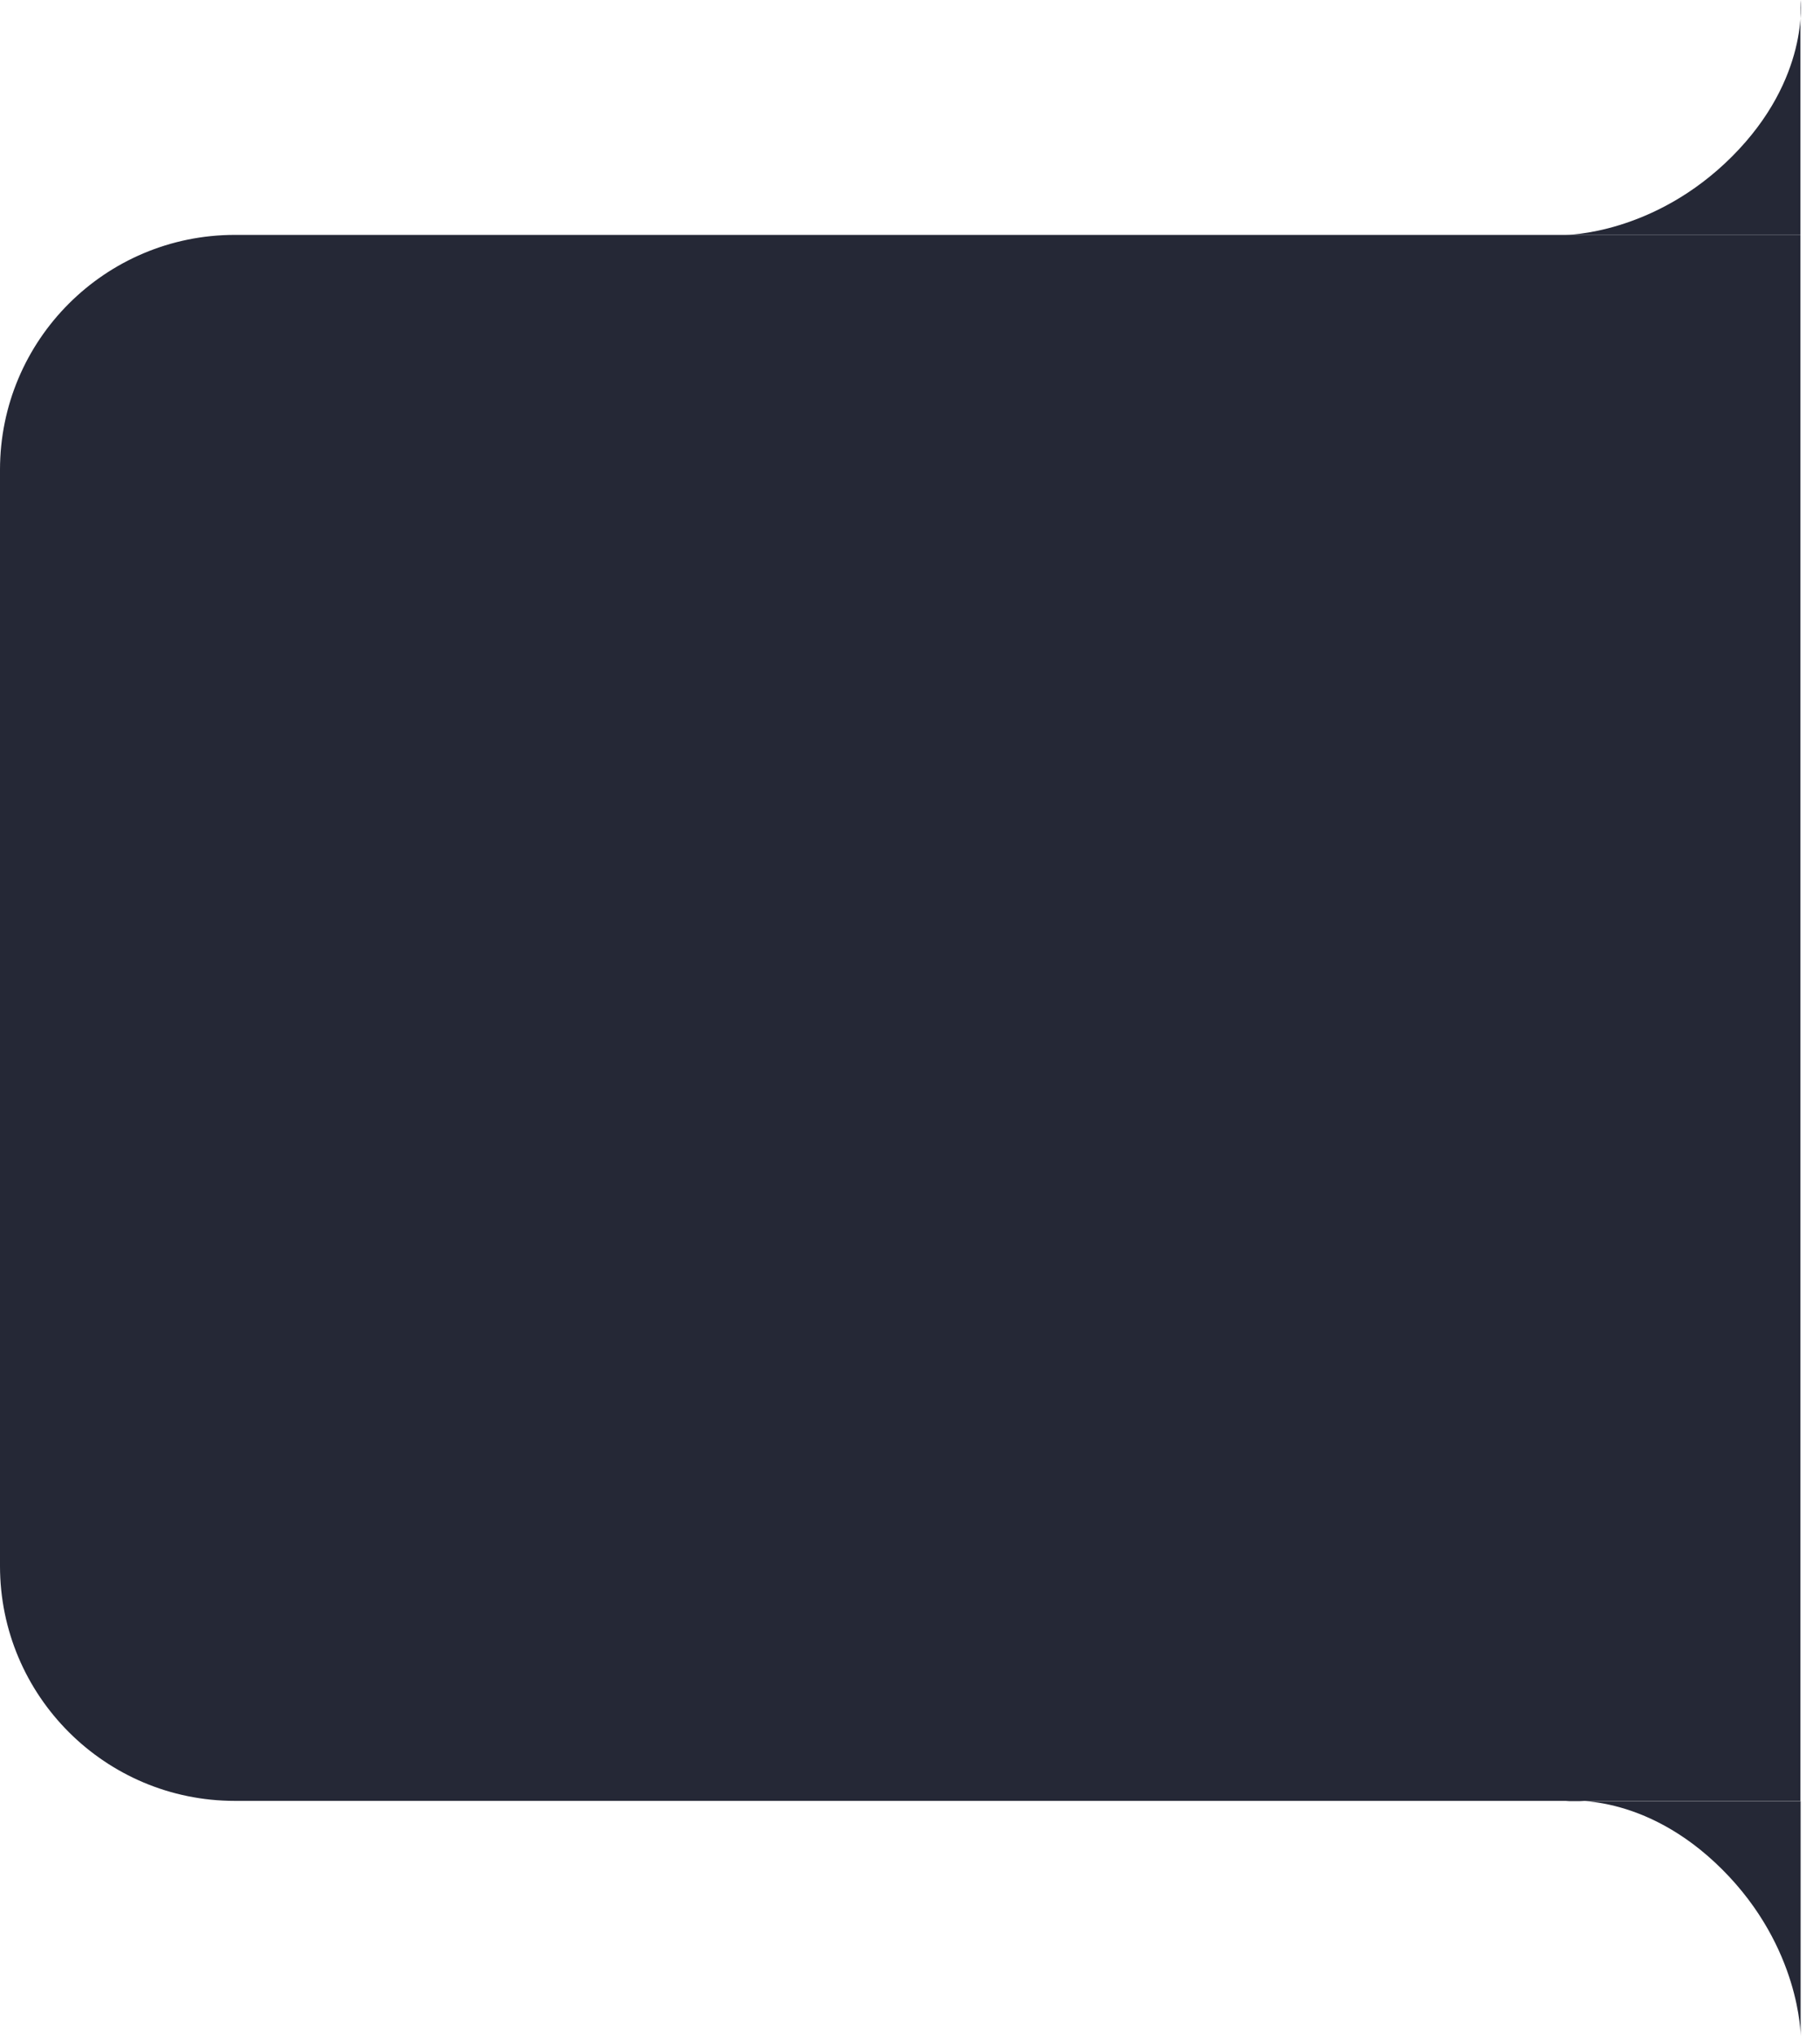 <svg width="93" height="104" viewBox="0 0 93 104" fill="none" xmlns="http://www.w3.org/2000/svg">
<g id="Pattern">
<path id="Rectangle 23" d="M0 24C0 17.373 5.373 12 12 12H92V92H12C5.373 92 0 86.627 0 80V24Z" fill="#252836"/>
<path id="Rectangle 24" d="M88.5 8C92.5 4 92 0 92 0V12H80C80 12 84.5 12 88.5 8Z" fill="#252836"/>
<path id="Rectangle 25" d="M88.01 95.51C84.01 91.51 80.01 92.01 80.01 92.01H92.01V104.01C92.01 104.01 92.01 99.51 88.01 95.51Z" fill="#252836"/>
</g>
</svg>
